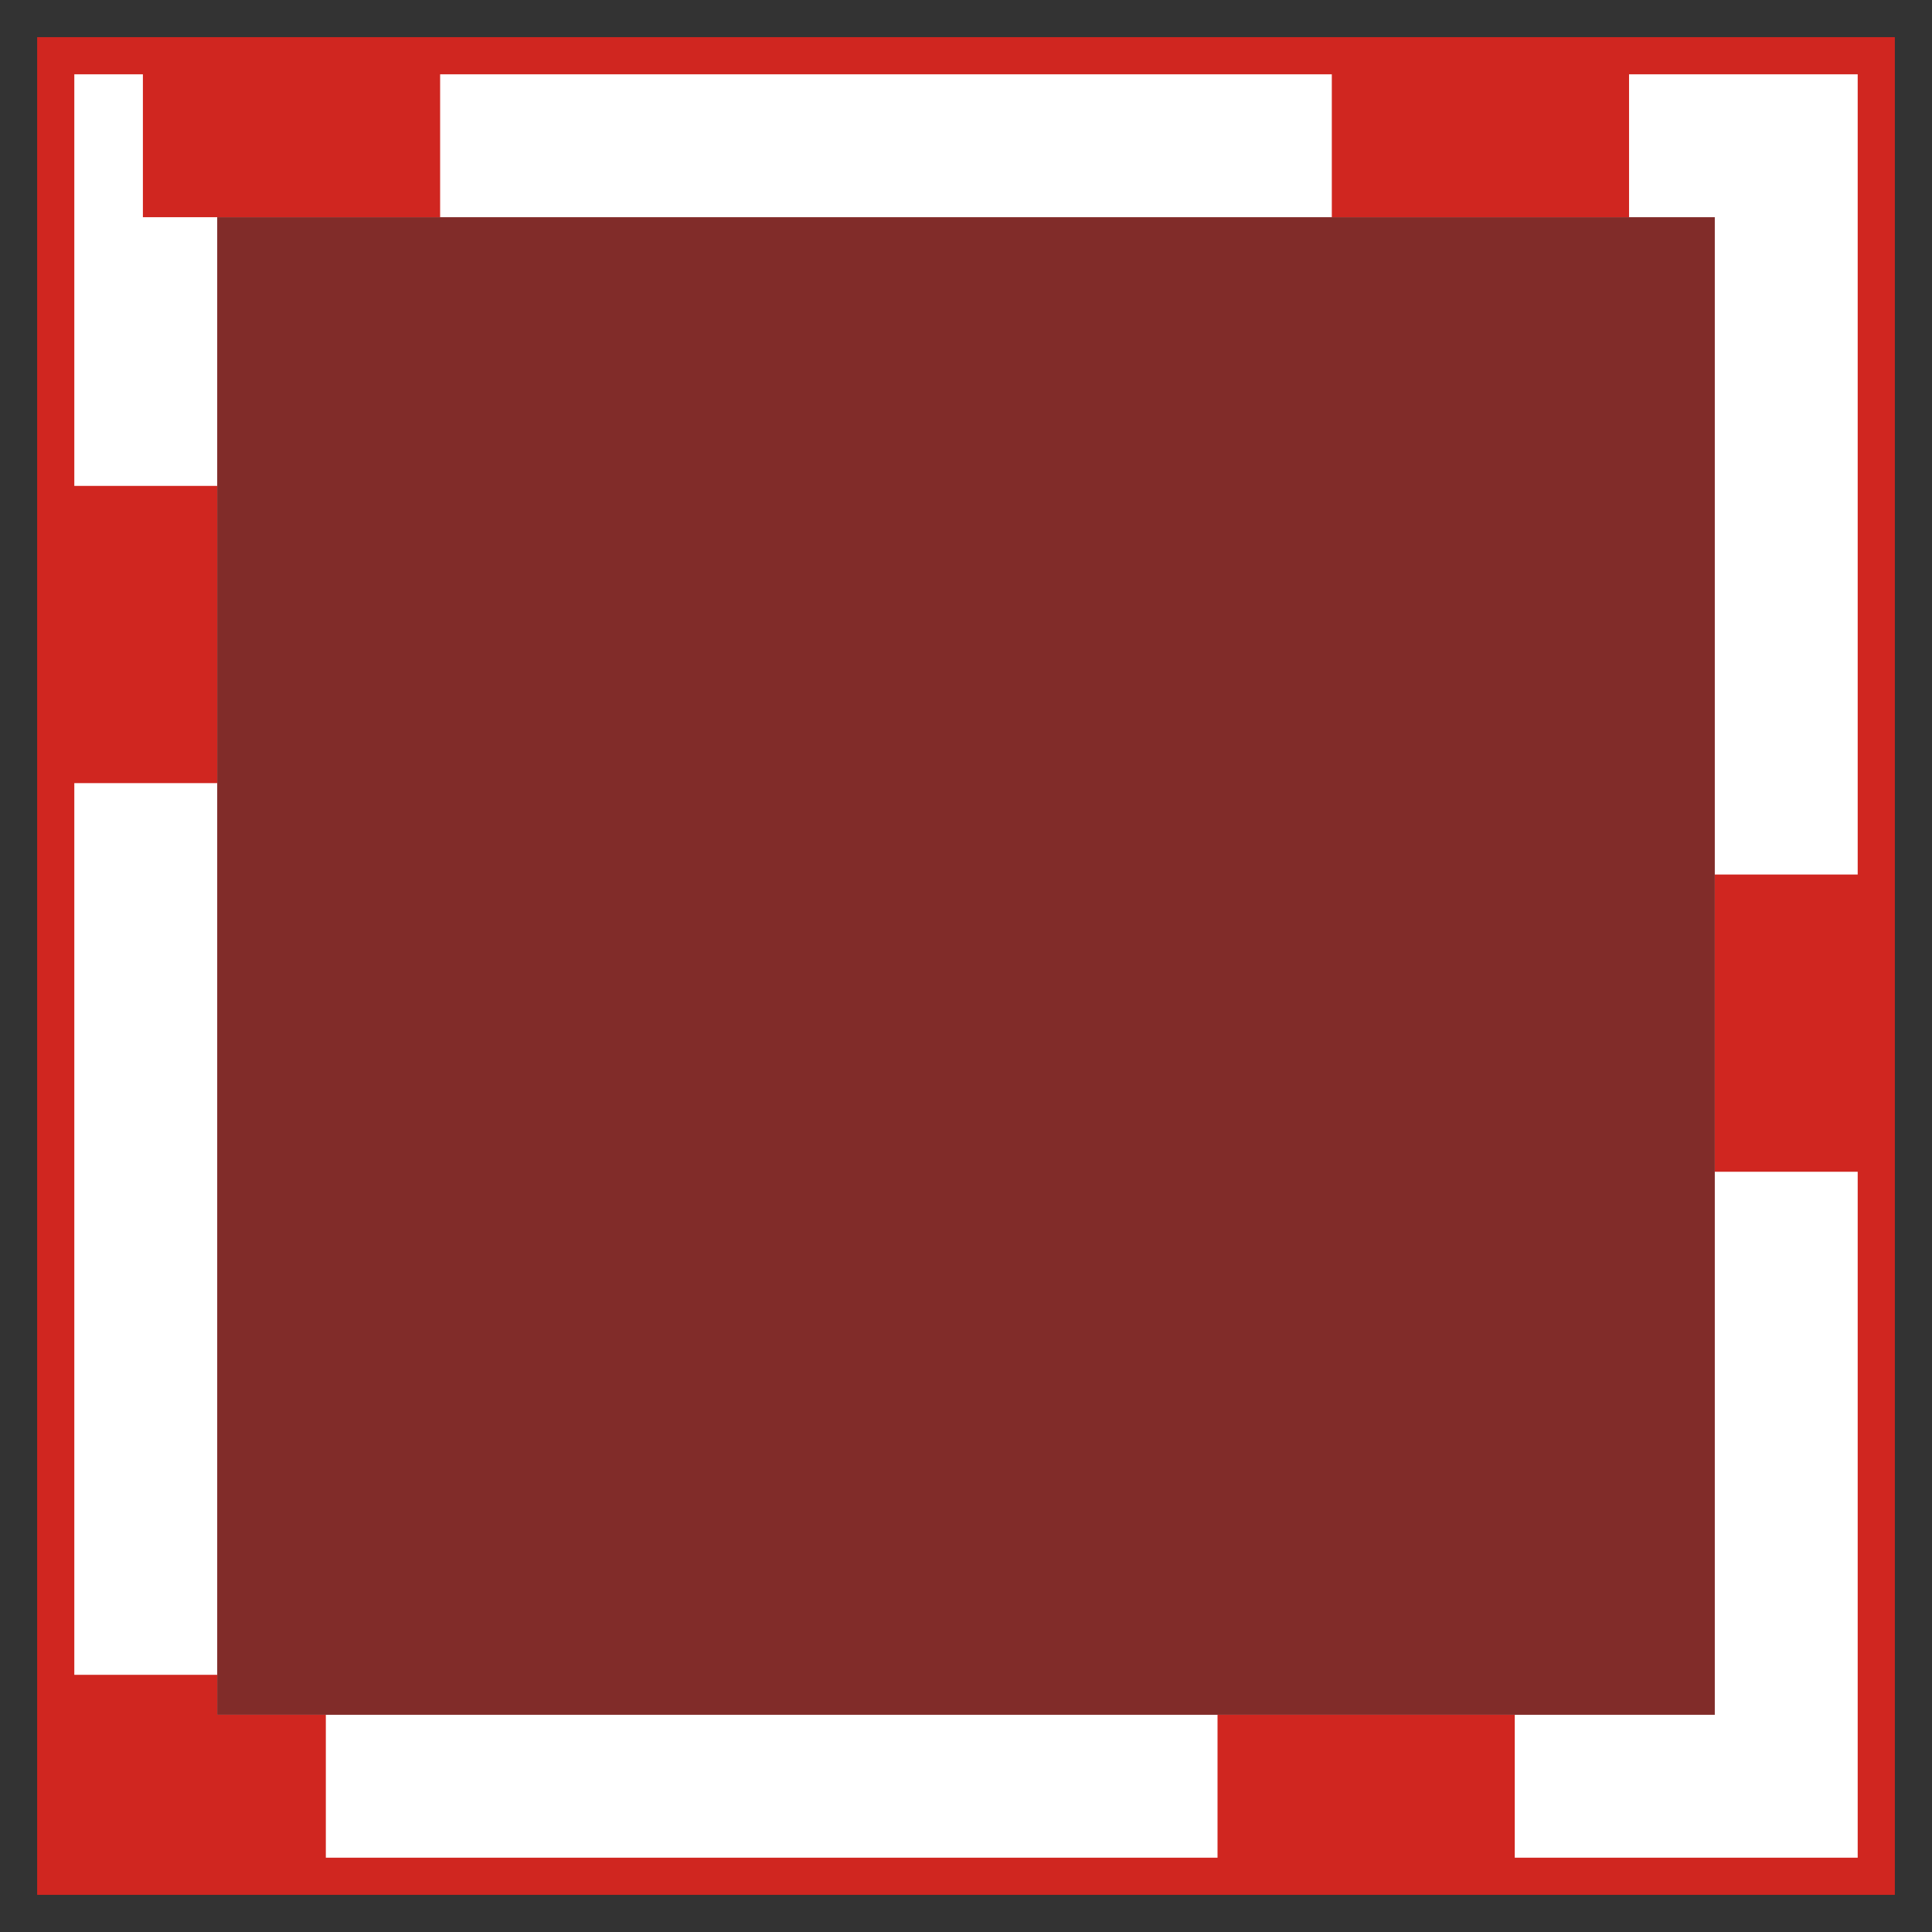 <svg width="26" height="26" viewBox="0 0 26 26" fill="none" xmlns="http://www.w3.org/2000/svg">
<rect x="0" y="0" width="26" height="26" fill="#333333" stroke="none"/>
<rect opacity="0.5" x="1.923" y="1.923" width="22.154" height="22.154" fill="#D02620"/>
<rect x="1.923" y="1.923" width="22.154" height="22.154" stroke="white" stroke-width="2"/>
<rect x="1.923" y="1.923" width="22.154" height="22.154" stroke="#D02620" stroke-width="2" stroke-dasharray="4 12"/>
<rect x="0.75" y="0.75" width="24.5" height="24.5" stroke="#D02620" stroke-width="0.5"/>
</svg>
